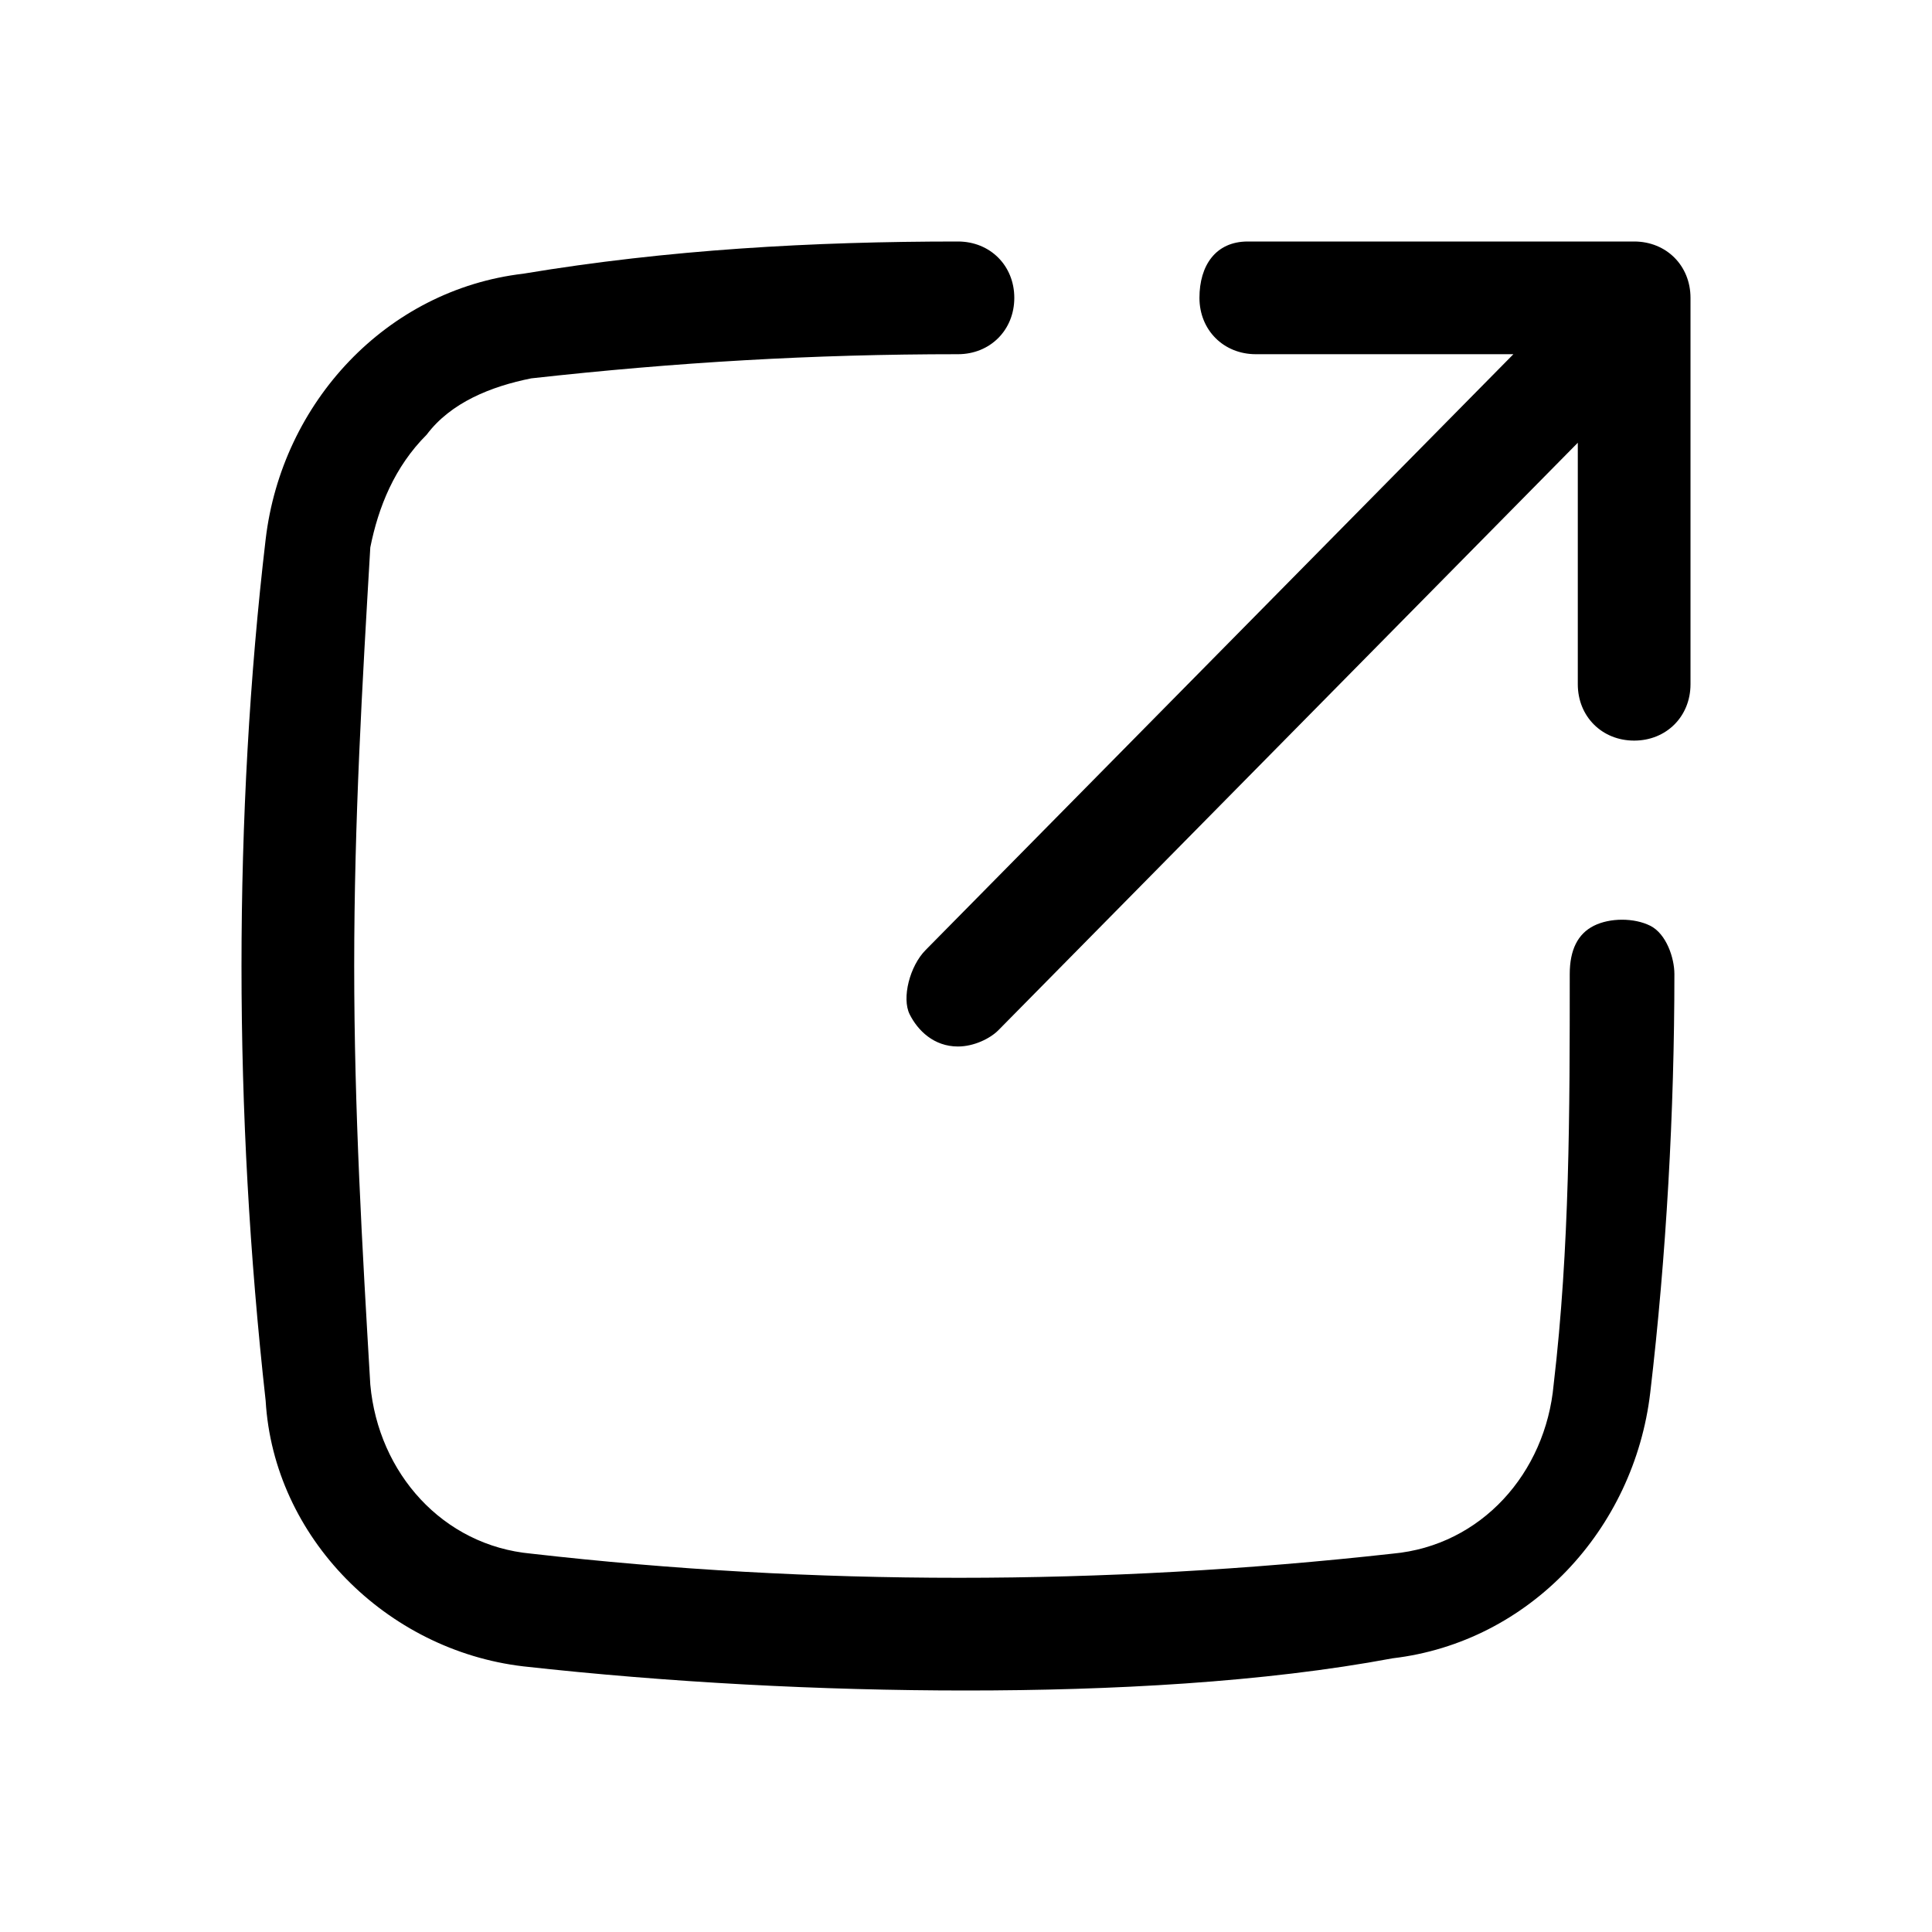 <svg viewBox="0 0 24 24" xmlns="http://www.w3.org/2000/svg">
  <path d="M11.9,3c0.4,0,0.7,0.3,0.7,0.7s-0.3,0.7-0.7,0.7c-1.8,0-3.5,0.1-5.3,0.3C6.1,4.8,5.6,5,5.3,5.4
    C4.9,5.8,4.7,6.3,4.6,6.8C4.5,8.5,4.4,10.2,4.4,12c0,1.8,0.1,3.5,0.2,5.2c0.1,1.1,0.9,2,2,2.1c3.5,0.4,7.1,0.4,10.7,0
    c1.1-0.1,1.9-1,2-2.1c0.2-1.7,0.2-3.4,0.2-5.1c0-0.3,0.1-0.5,0.3-0.6c0.2-0.1,0.5-0.1,0.7,0c0.2,0.1,0.3,0.4,0.3,0.6
    c0,1.7-0.1,3.5-0.3,5.2c-0.2,1.7-1.5,3.1-3.2,3.3C15.7,20.9,13.8,21,12,21c-1.8,0-3.7-0.1-5.5-0.3c-1.7-0.2-3.1-1.6-3.2-3.3
    C3.1,15.6,3,13.8,3,12c0-1.8,0.1-3.6,0.3-5.3c0.2-1.7,1.5-3.1,3.2-3.3C8.3,3.1,10.1,3,11.9,3z M20.3,3C20.7,3,21,3.3,21,3.7v4.8
    c0,0.4-0.3,0.7-0.7,0.7s-0.7-0.3-0.7-0.7l0-3l-7.2,7.3c-0.1,0.1-0.3,0.2-0.5,0.2c-0.3,0-0.5-0.2-0.6-0.4s0-0.6,0.2-0.8l7.3-7.4
    l-3.2,0c-0.4,0-0.7-0.3-0.7-0.7S15.1,3,15.5,3H20.3z"/>
</svg>
